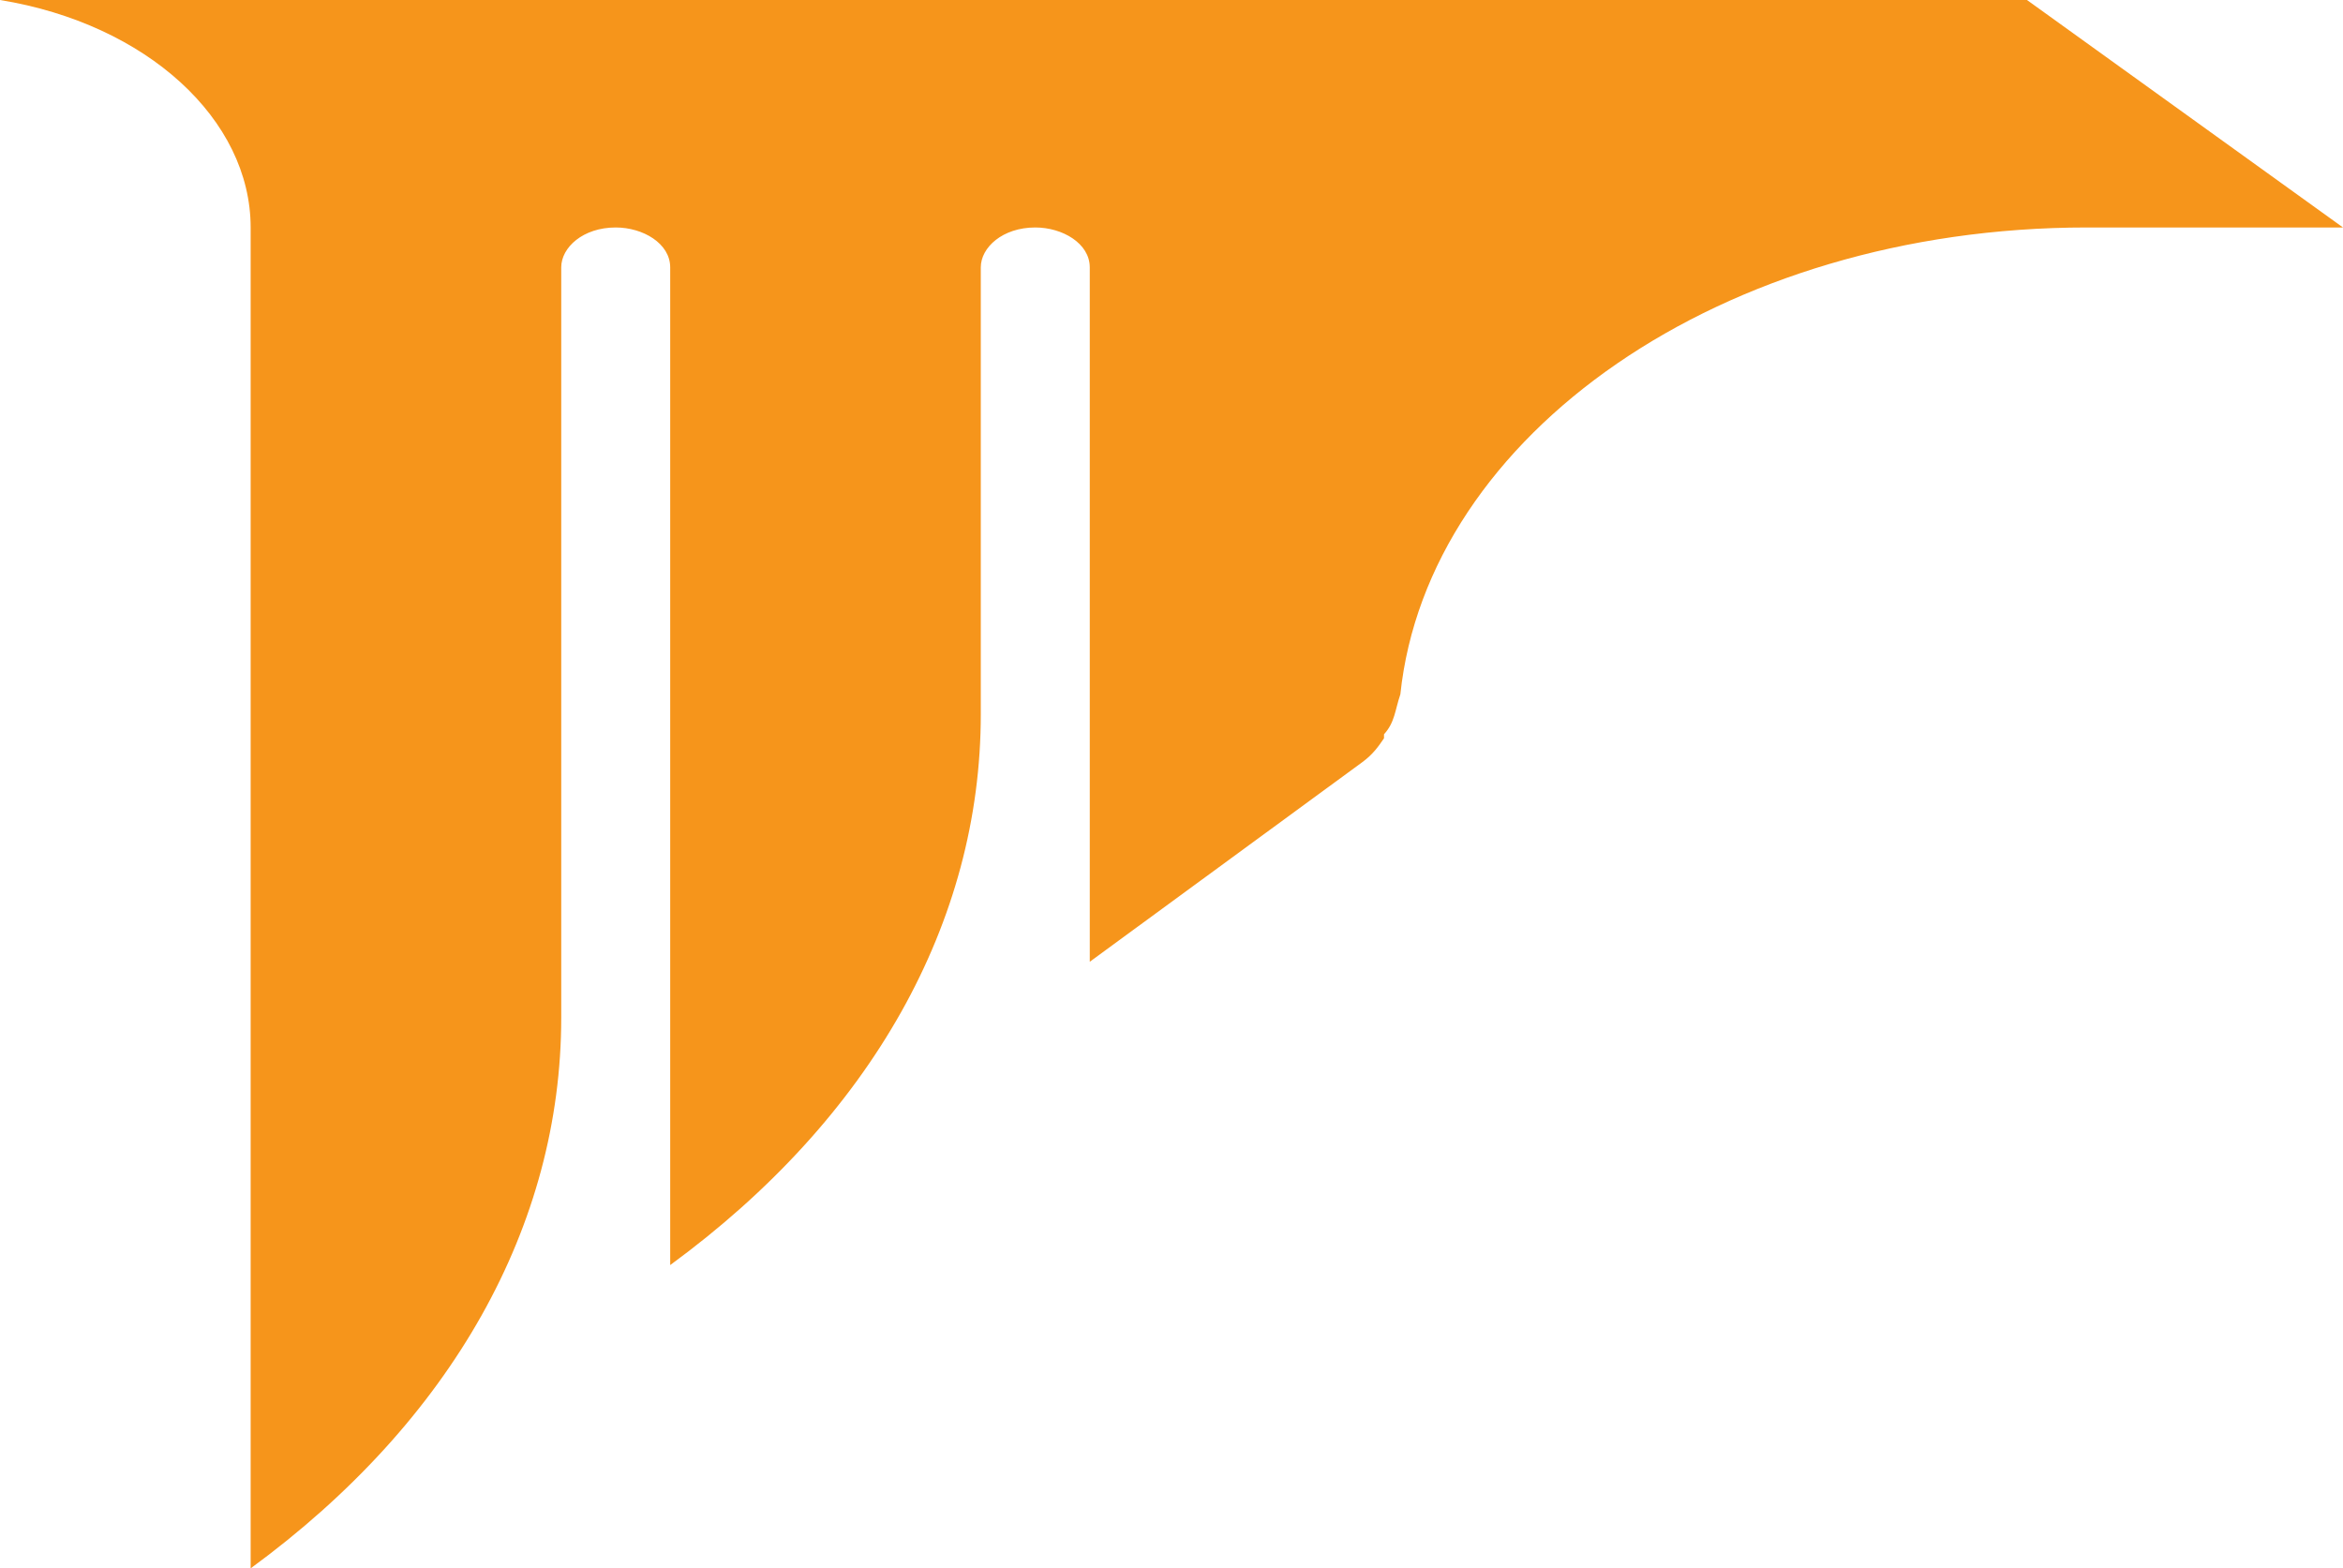 <svg width="248" height="166" viewBox="0 0 248 166" fill="none" xmlns="http://www.w3.org/2000/svg">
<path d="M214.549 0H0C15.572 2.534 26.53 12.672 26.53 24.076V166C47.87 150.372 59.405 129.674 59.405 107.71V28.3C59.405 26.188 61.712 24.076 65.172 24.076C68.056 24.076 70.939 25.766 70.939 28.3V133.898C92.279 118.27 103.814 97.573 103.814 75.608V28.3C103.814 26.188 106.121 24.076 109.581 24.076C112.465 24.076 115.349 25.766 115.349 28.3V101.796L144.186 80.677C145.34 79.832 145.916 78.987 146.493 78.142V77.72C147.646 76.453 147.646 75.186 148.223 73.496C151.107 46.041 182.251 24.076 220.893 24.076H248L214.549 0Z" fill="#F6951B"/>
</svg>
